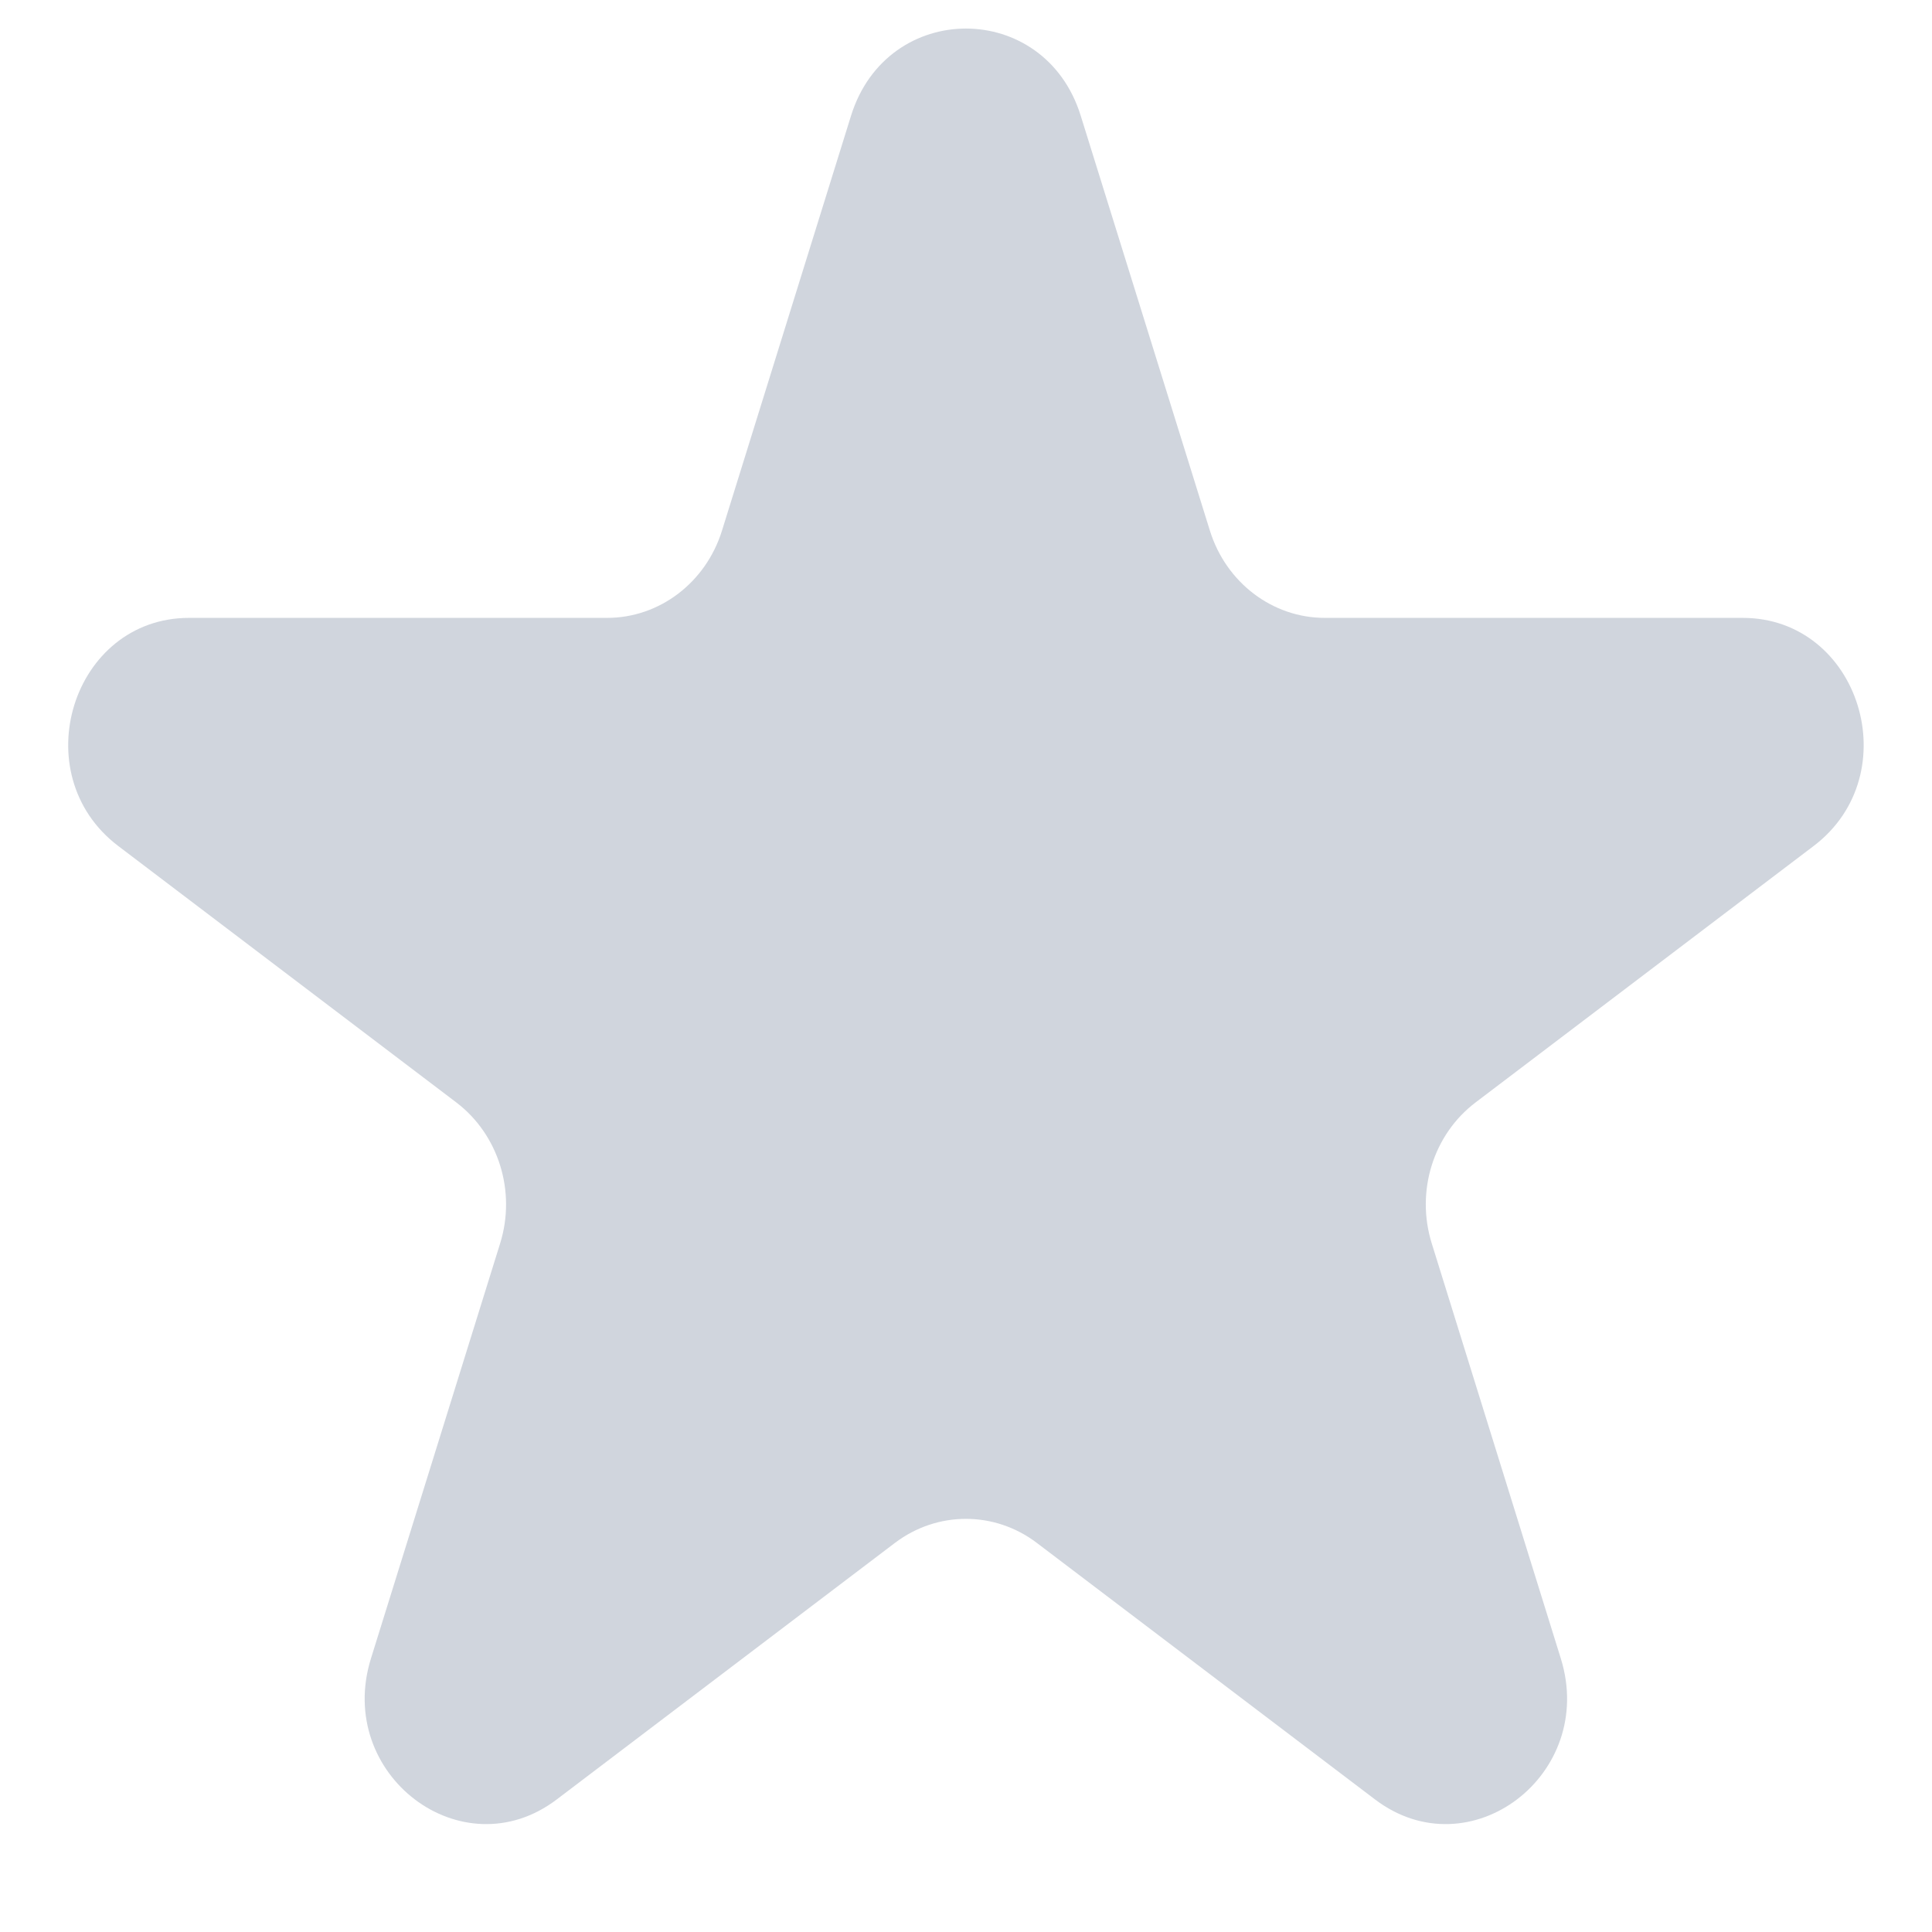 <svg width="16" height="16" viewBox="0 0 16 16" fill="none" xmlns="http://www.w3.org/2000/svg">
<path d="M7.048 0.958C7.348 -0.004 8.651 -0.004 8.95 0.958L10.02 4.395C10.154 4.825 10.538 5.117 10.971 5.117H14.432C15.401 5.117 15.804 6.411 15.02 7.006L12.22 9.13C11.869 9.396 11.723 9.867 11.857 10.297L12.926 13.735C13.225 14.697 12.171 15.497 11.387 14.902L8.587 12.778C8.237 12.512 7.762 12.512 7.411 12.778L4.611 14.902C3.828 15.497 2.773 14.697 3.072 13.735L4.142 10.297C4.276 9.867 4.129 9.396 3.779 9.13L0.979 7.006C0.195 6.411 0.598 5.117 1.566 5.117H5.028C5.461 5.117 5.845 4.825 5.979 4.395L7.048 0.958Z" fill="#D0D5DD"/>
</svg>
